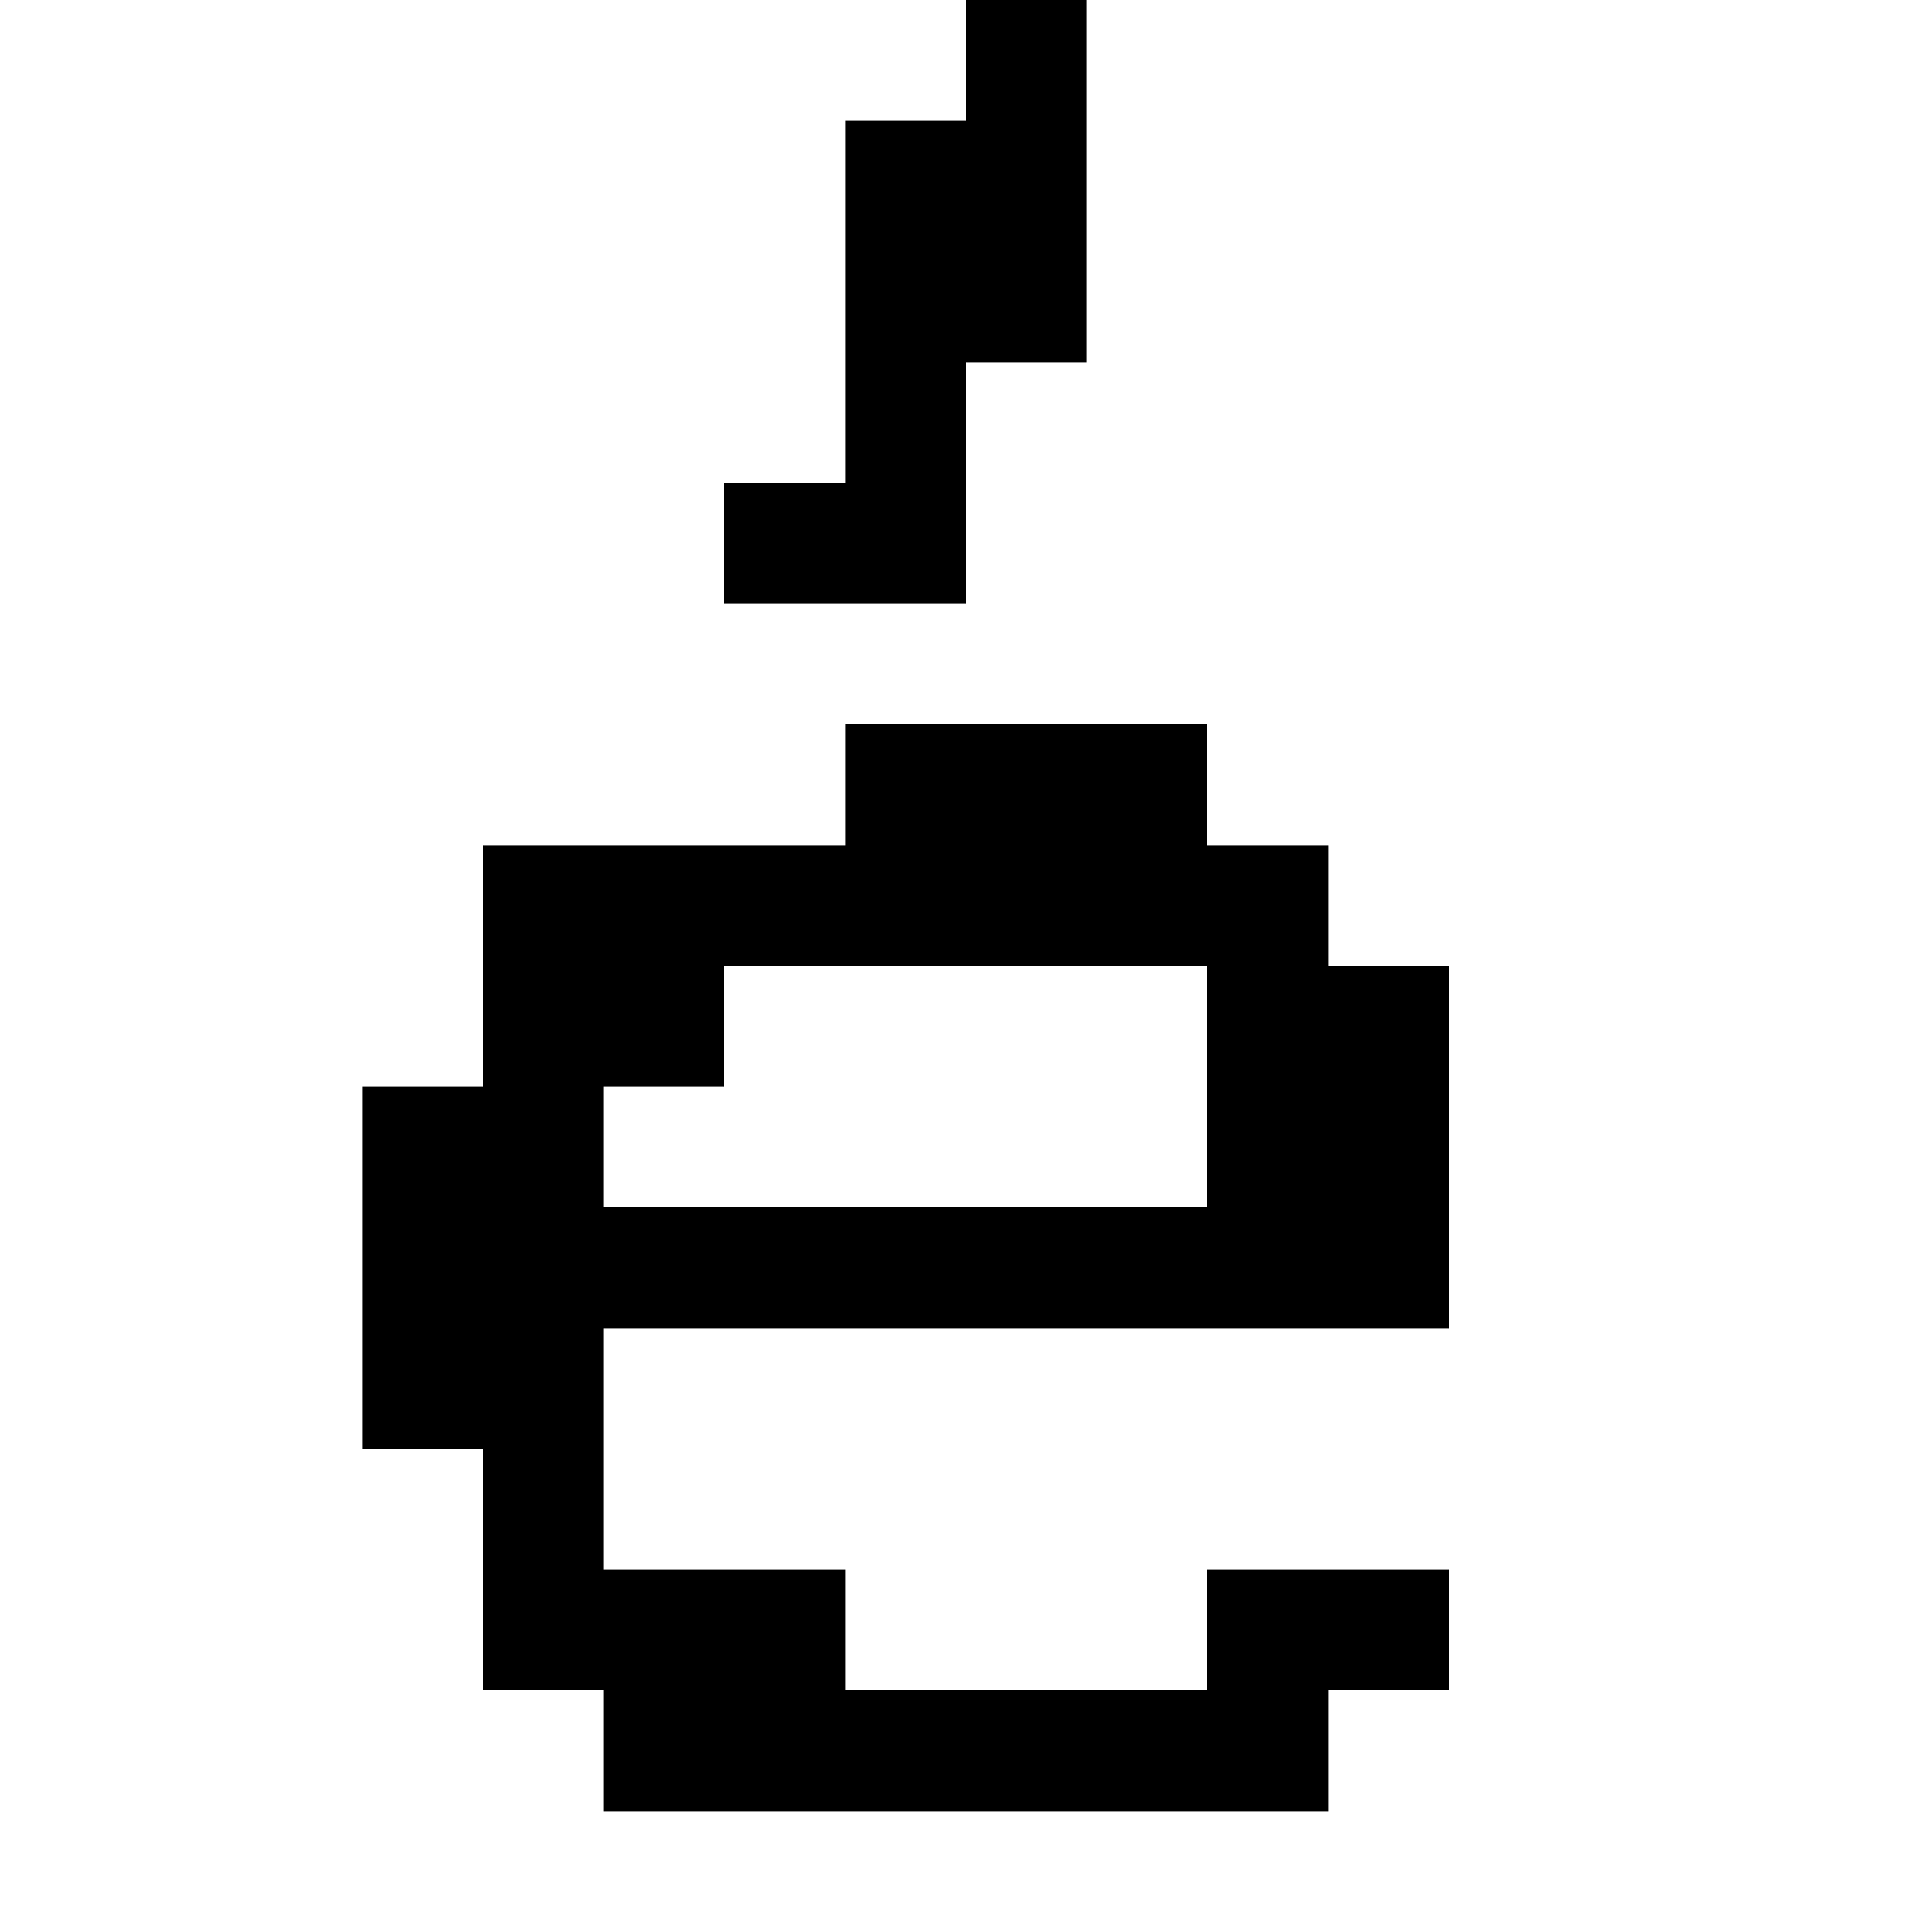 <svg xmlns="http://www.w3.org/2000/svg" viewBox="0 -0.5 16 16" shape-rendering="crispEdges">
<path stroke="#000000" d="M8 0h1M7 1h2M7 2h2M7 3h1M6 4h2M7 6h3M4 7h7M4 8h2M10 8h2M3 9h2M10 9h2M3 10h9M3 11h2M4 12h1M4 13h3M10 13h2M5 14h6" />
</svg>